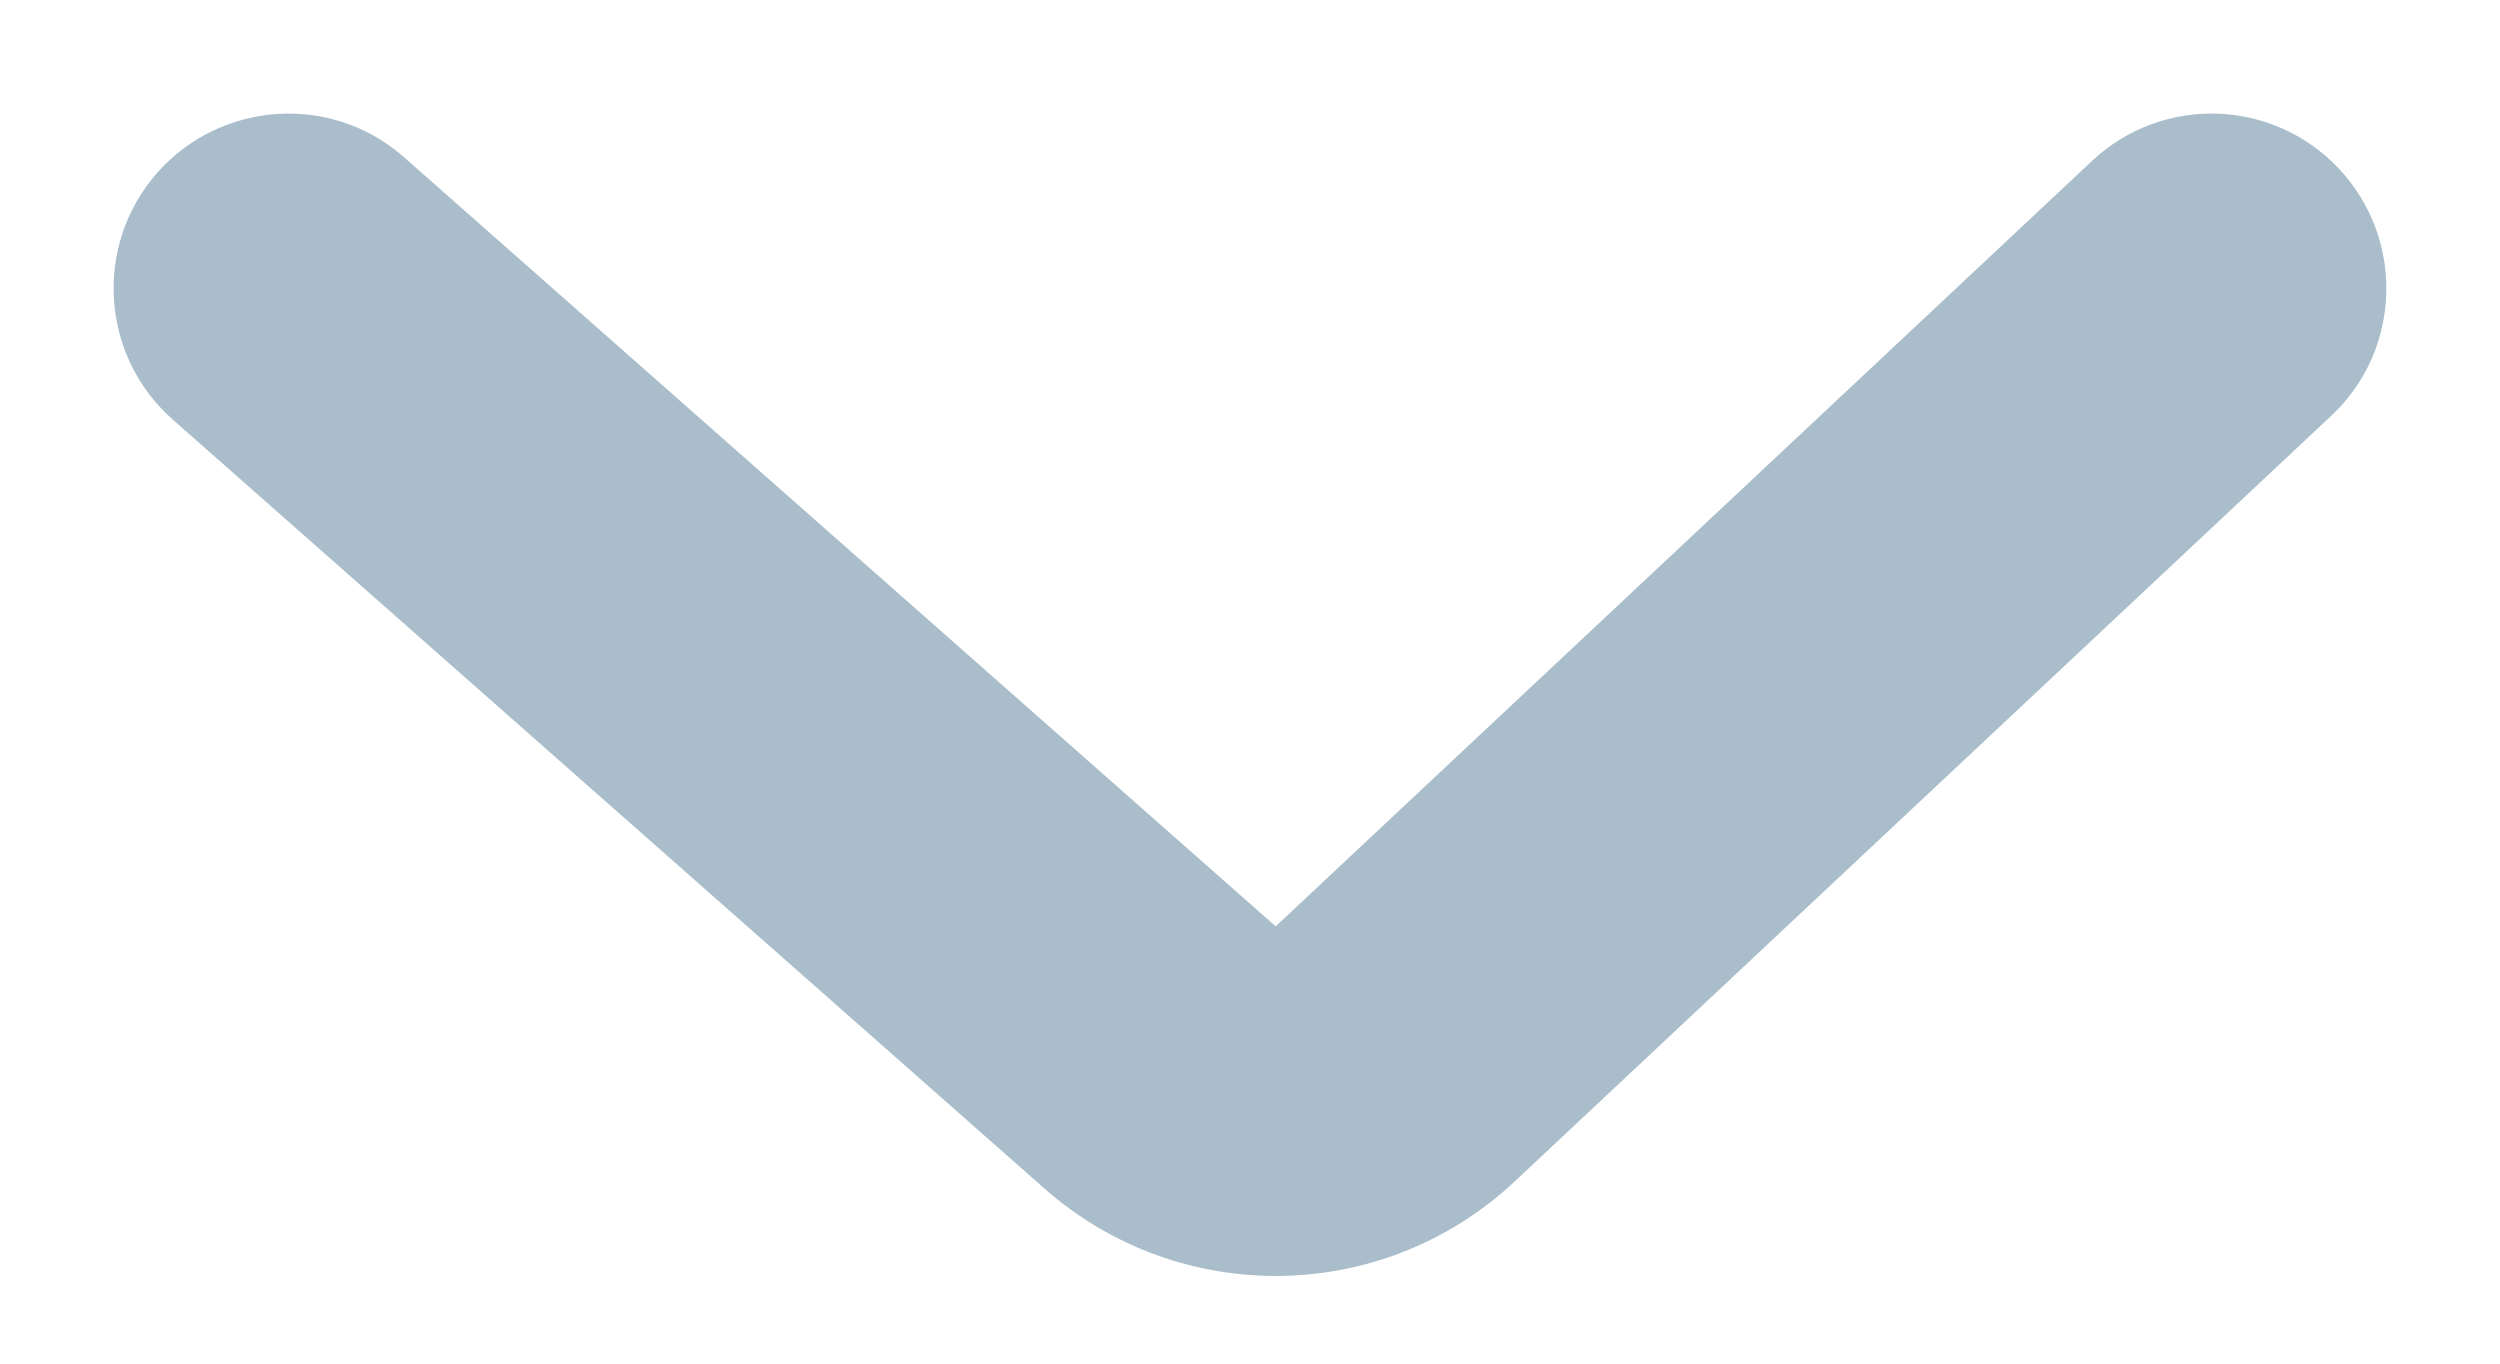 <svg width="11" height="6" viewBox="0 0 11 6" fill="none" xmlns="http://www.w3.org/2000/svg">
<path fill-rule="evenodd" clip-rule="evenodd" d="M0.692 0.76C0.974 0.442 1.46 0.411 1.778 0.692L5.613 4.076L9.205 0.708C9.515 0.417 10.001 0.433 10.292 0.743C10.582 1.053 10.567 1.54 10.257 1.83L6.665 5.198C6.086 5.741 5.19 5.754 4.595 5.229L0.76 1.846C0.442 1.565 0.411 1.079 0.692 0.76Z" fill="#A9BDCB"/>
</svg>
